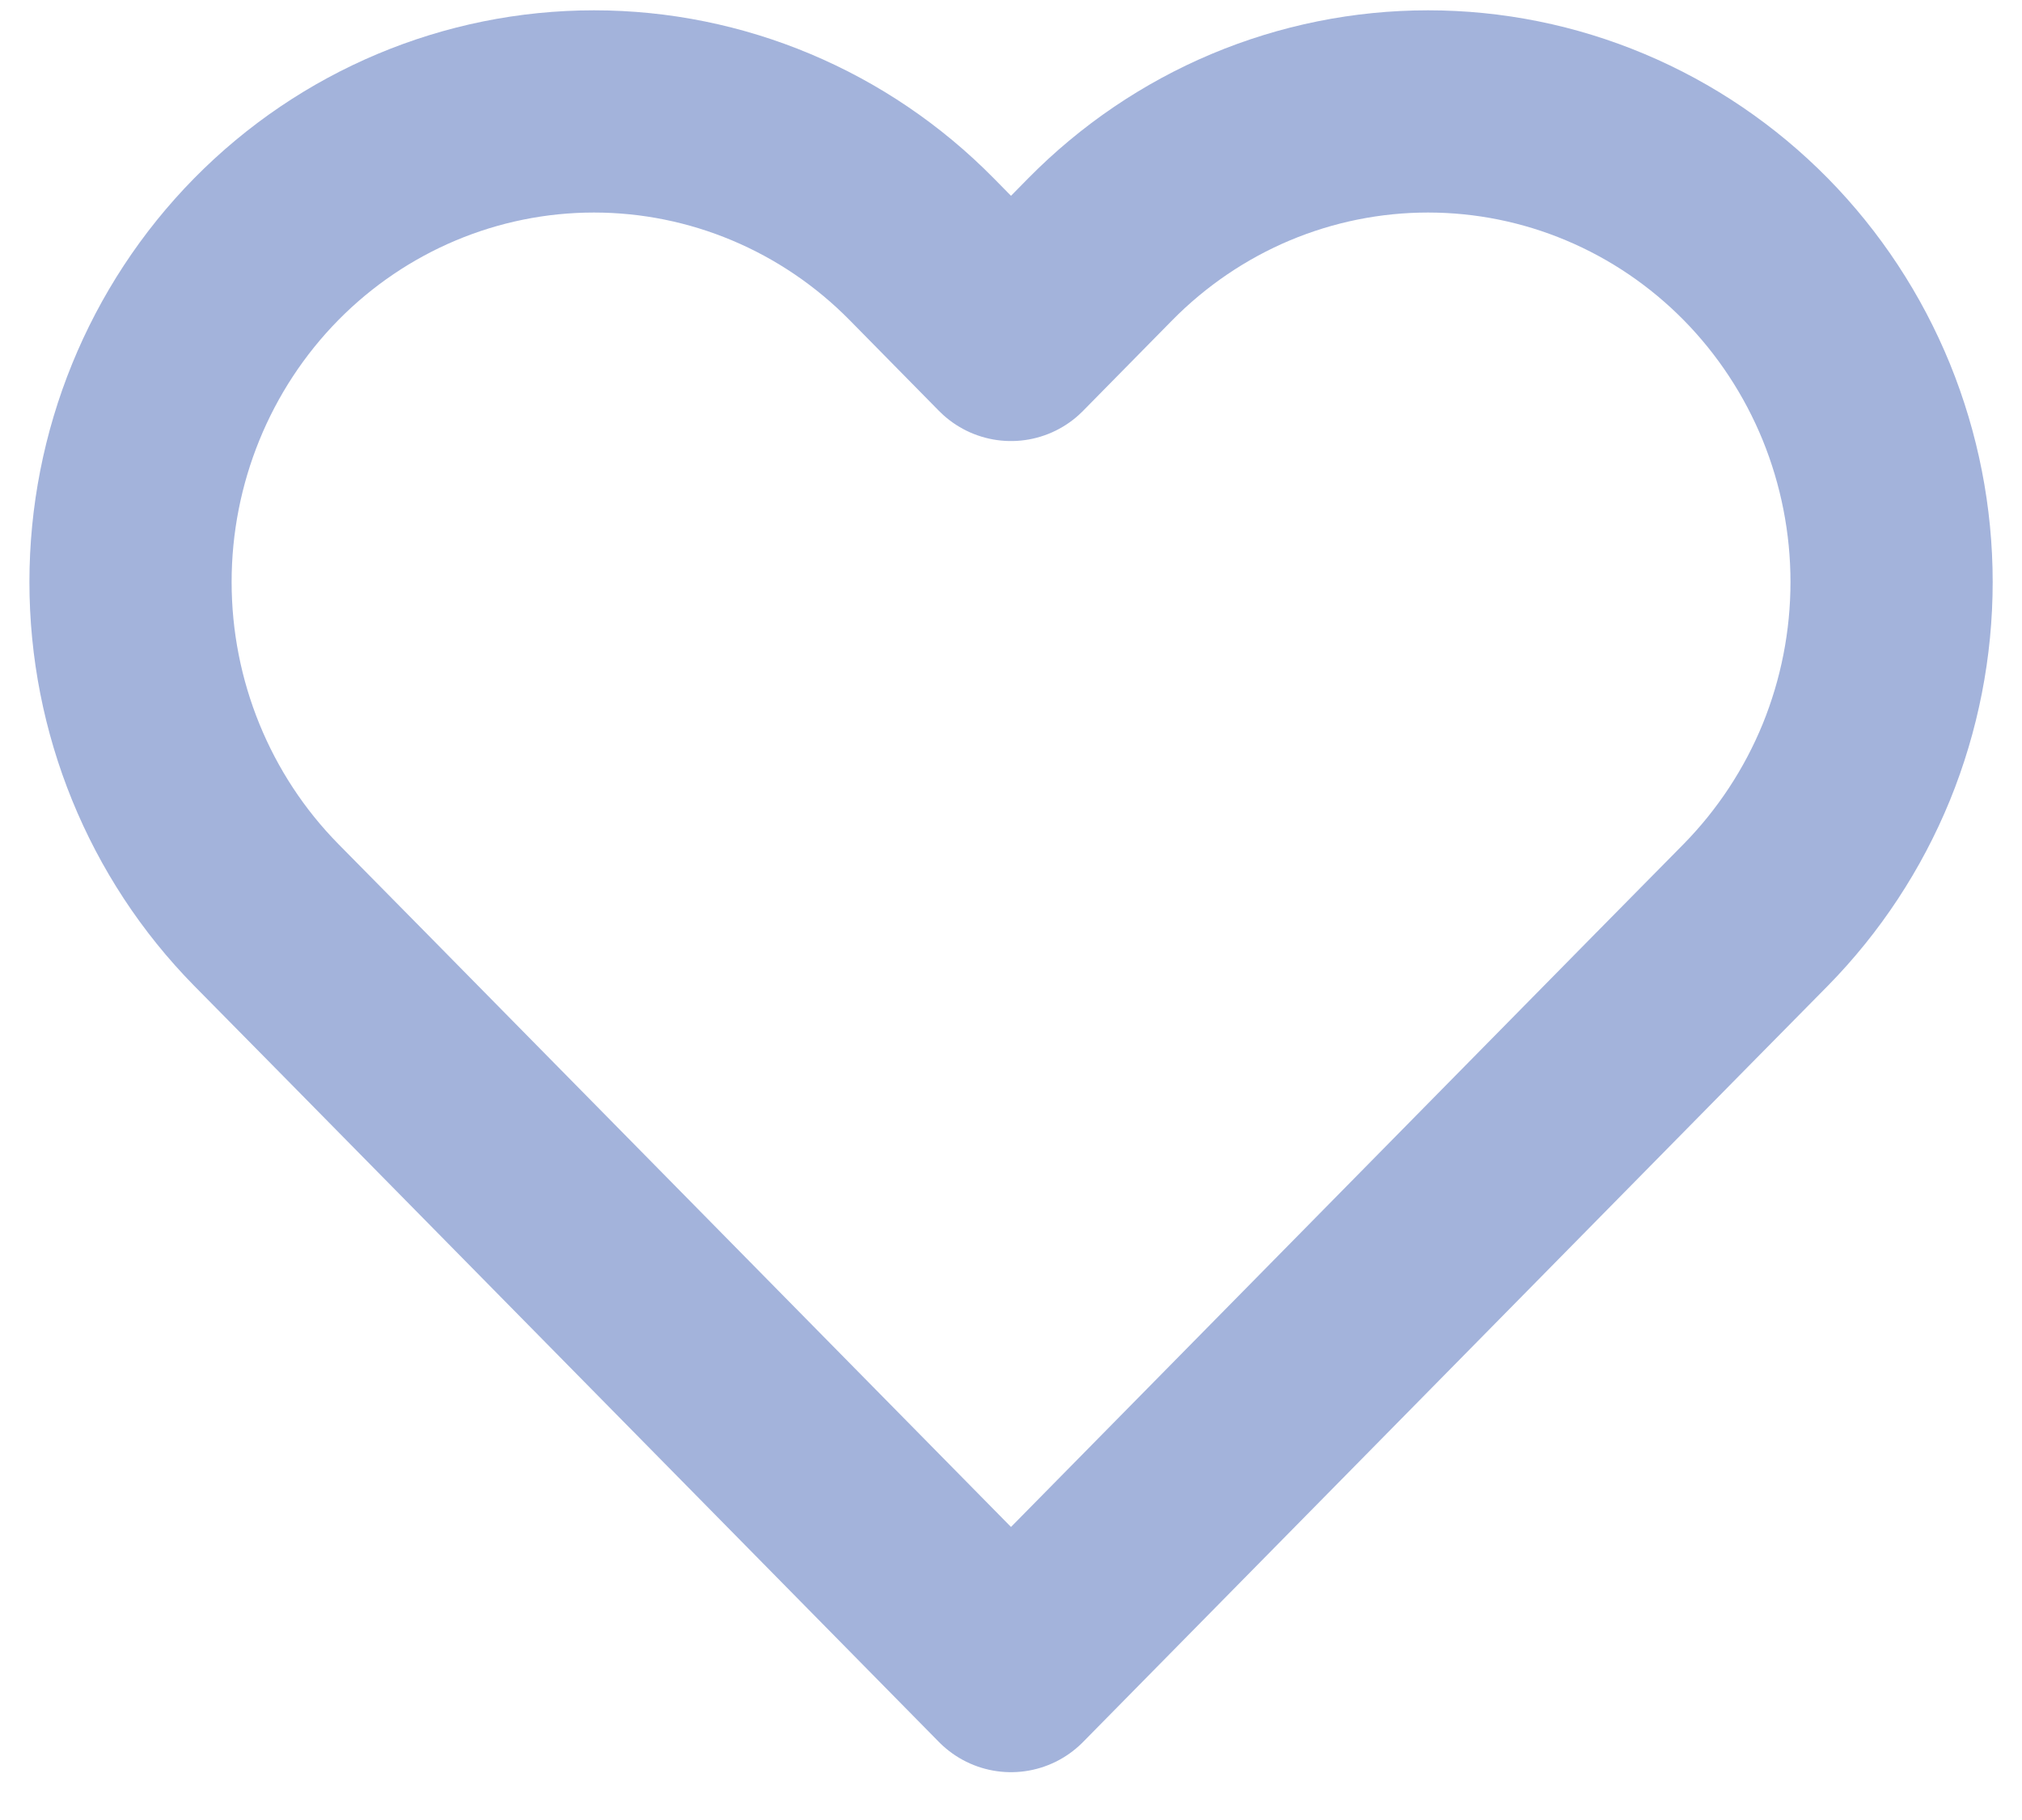 <svg width="20" height="18" viewBox="0 0 20 18" fill="none" xmlns="http://www.w3.org/2000/svg">
<path d="M17.367 2.465C16.941 2.033 16.436 1.69 15.879 1.456C15.323 1.222 14.727 1.102 14.125 1.102C13.523 1.102 12.927 1.222 12.37 1.456C11.814 1.69 11.309 2.033 10.883 2.465L10 3.362L9.117 2.465C8.257 1.592 7.091 1.102 5.875 1.102C4.659 1.102 3.493 1.592 2.633 2.465C1.774 3.338 1.291 4.522 1.291 5.756C1.291 6.991 1.774 8.175 2.633 9.048L3.517 9.944L10 16.527L16.483 9.944L17.367 9.048C17.792 8.615 18.13 8.102 18.361 7.538C18.591 6.973 18.71 6.368 18.71 5.756C18.71 5.145 18.591 4.54 18.361 3.975C18.13 3.41 17.792 2.897 17.367 2.465V2.465Z" stroke="#A3B3DB" stroke-width="2" stroke-linecap="round" stroke-linejoin="round"/>
</svg>
